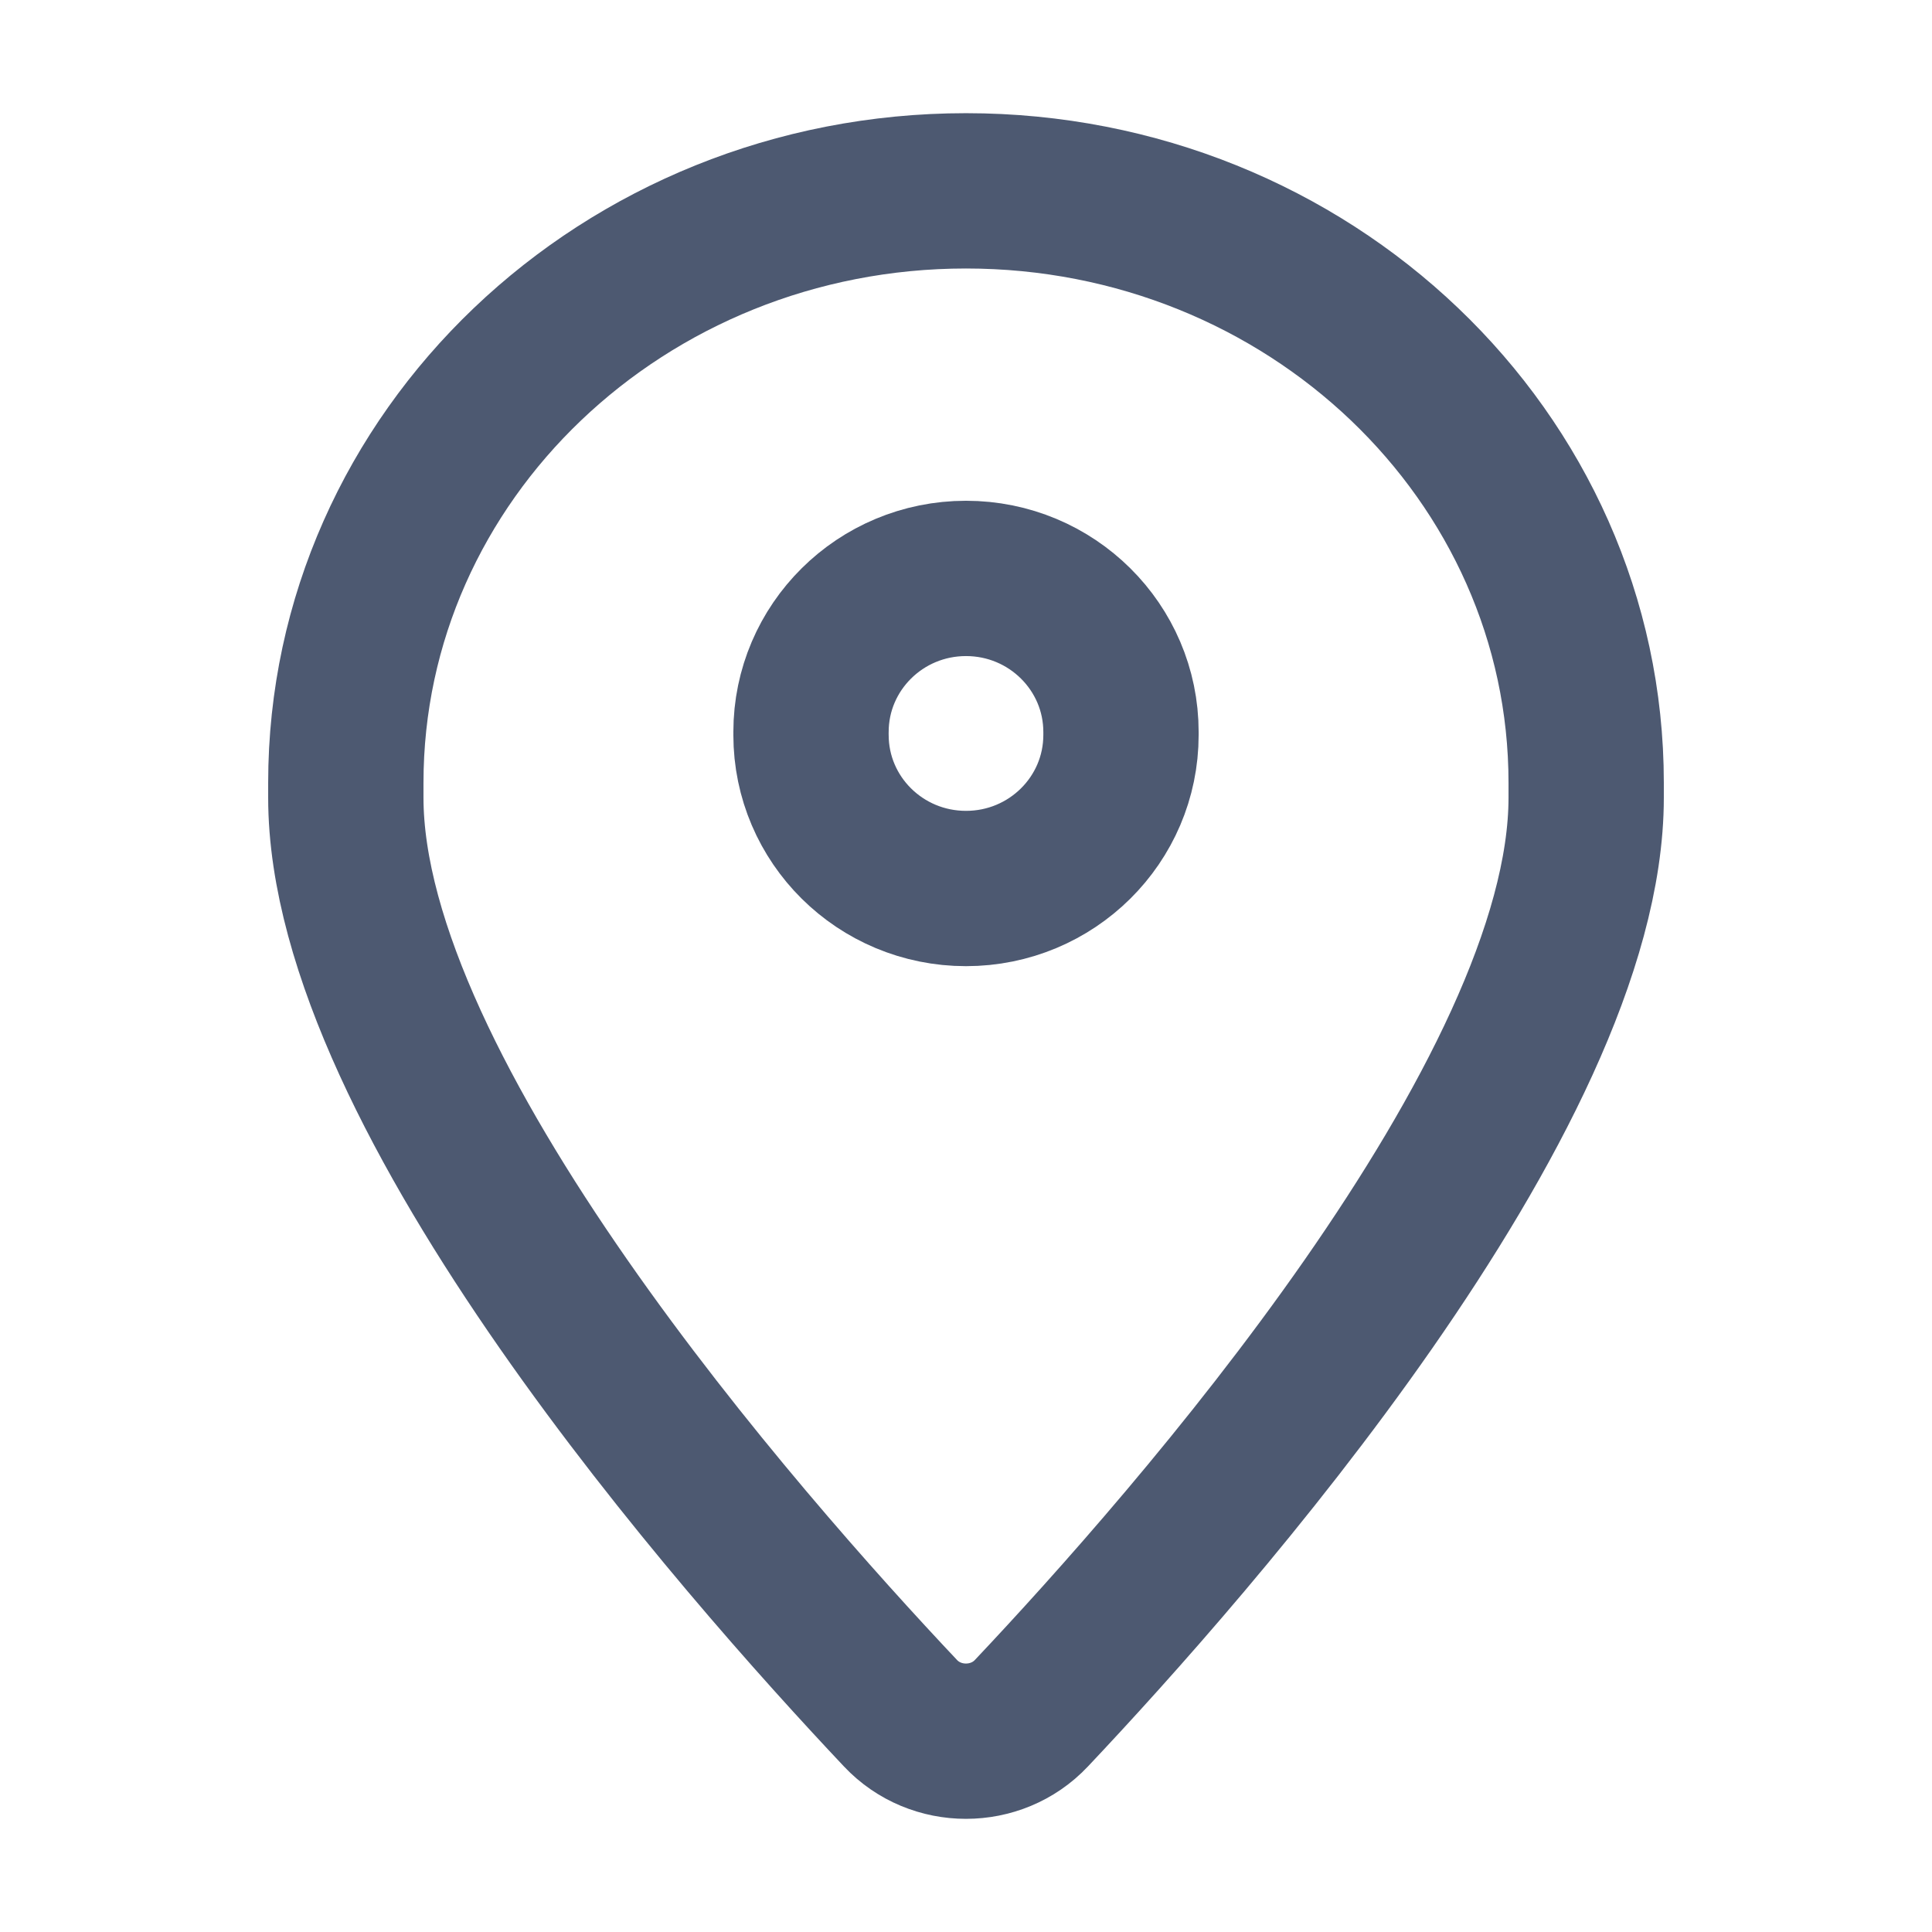 <svg width="18" height="18" viewBox="0 0 18 18" fill="none" xmlns="http://www.w3.org/2000/svg">
<path fill-rule="evenodd" clip-rule="evenodd" d="M3.222 7.431V7.293C3.222 4.247 5.809 1.778 9 1.778V1.778C12.191 1.778 14.778 4.247 14.778 7.293V7.431C14.778 10.209 11.094 14.389 9.609 15.962C9.282 16.309 8.717 16.309 8.39 15.962C6.906 14.389 3.222 10.209 3.222 7.431Z" stroke="#4D5971" stroke-width="1.447" stroke-linecap="round" stroke-linejoin="round"/>
<path d="M7.556 6.847C7.556 7.638 8.202 8.278 9 8.278V8.278C9.798 8.278 10.444 7.638 10.444 6.847V6.82C10.444 6.03 9.798 5.389 9 5.389V5.389C8.202 5.389 7.556 6.03 7.556 6.82" stroke="#4D5971" stroke-width="1.447" stroke-linecap="round" stroke-linejoin="round"/>
</svg>
